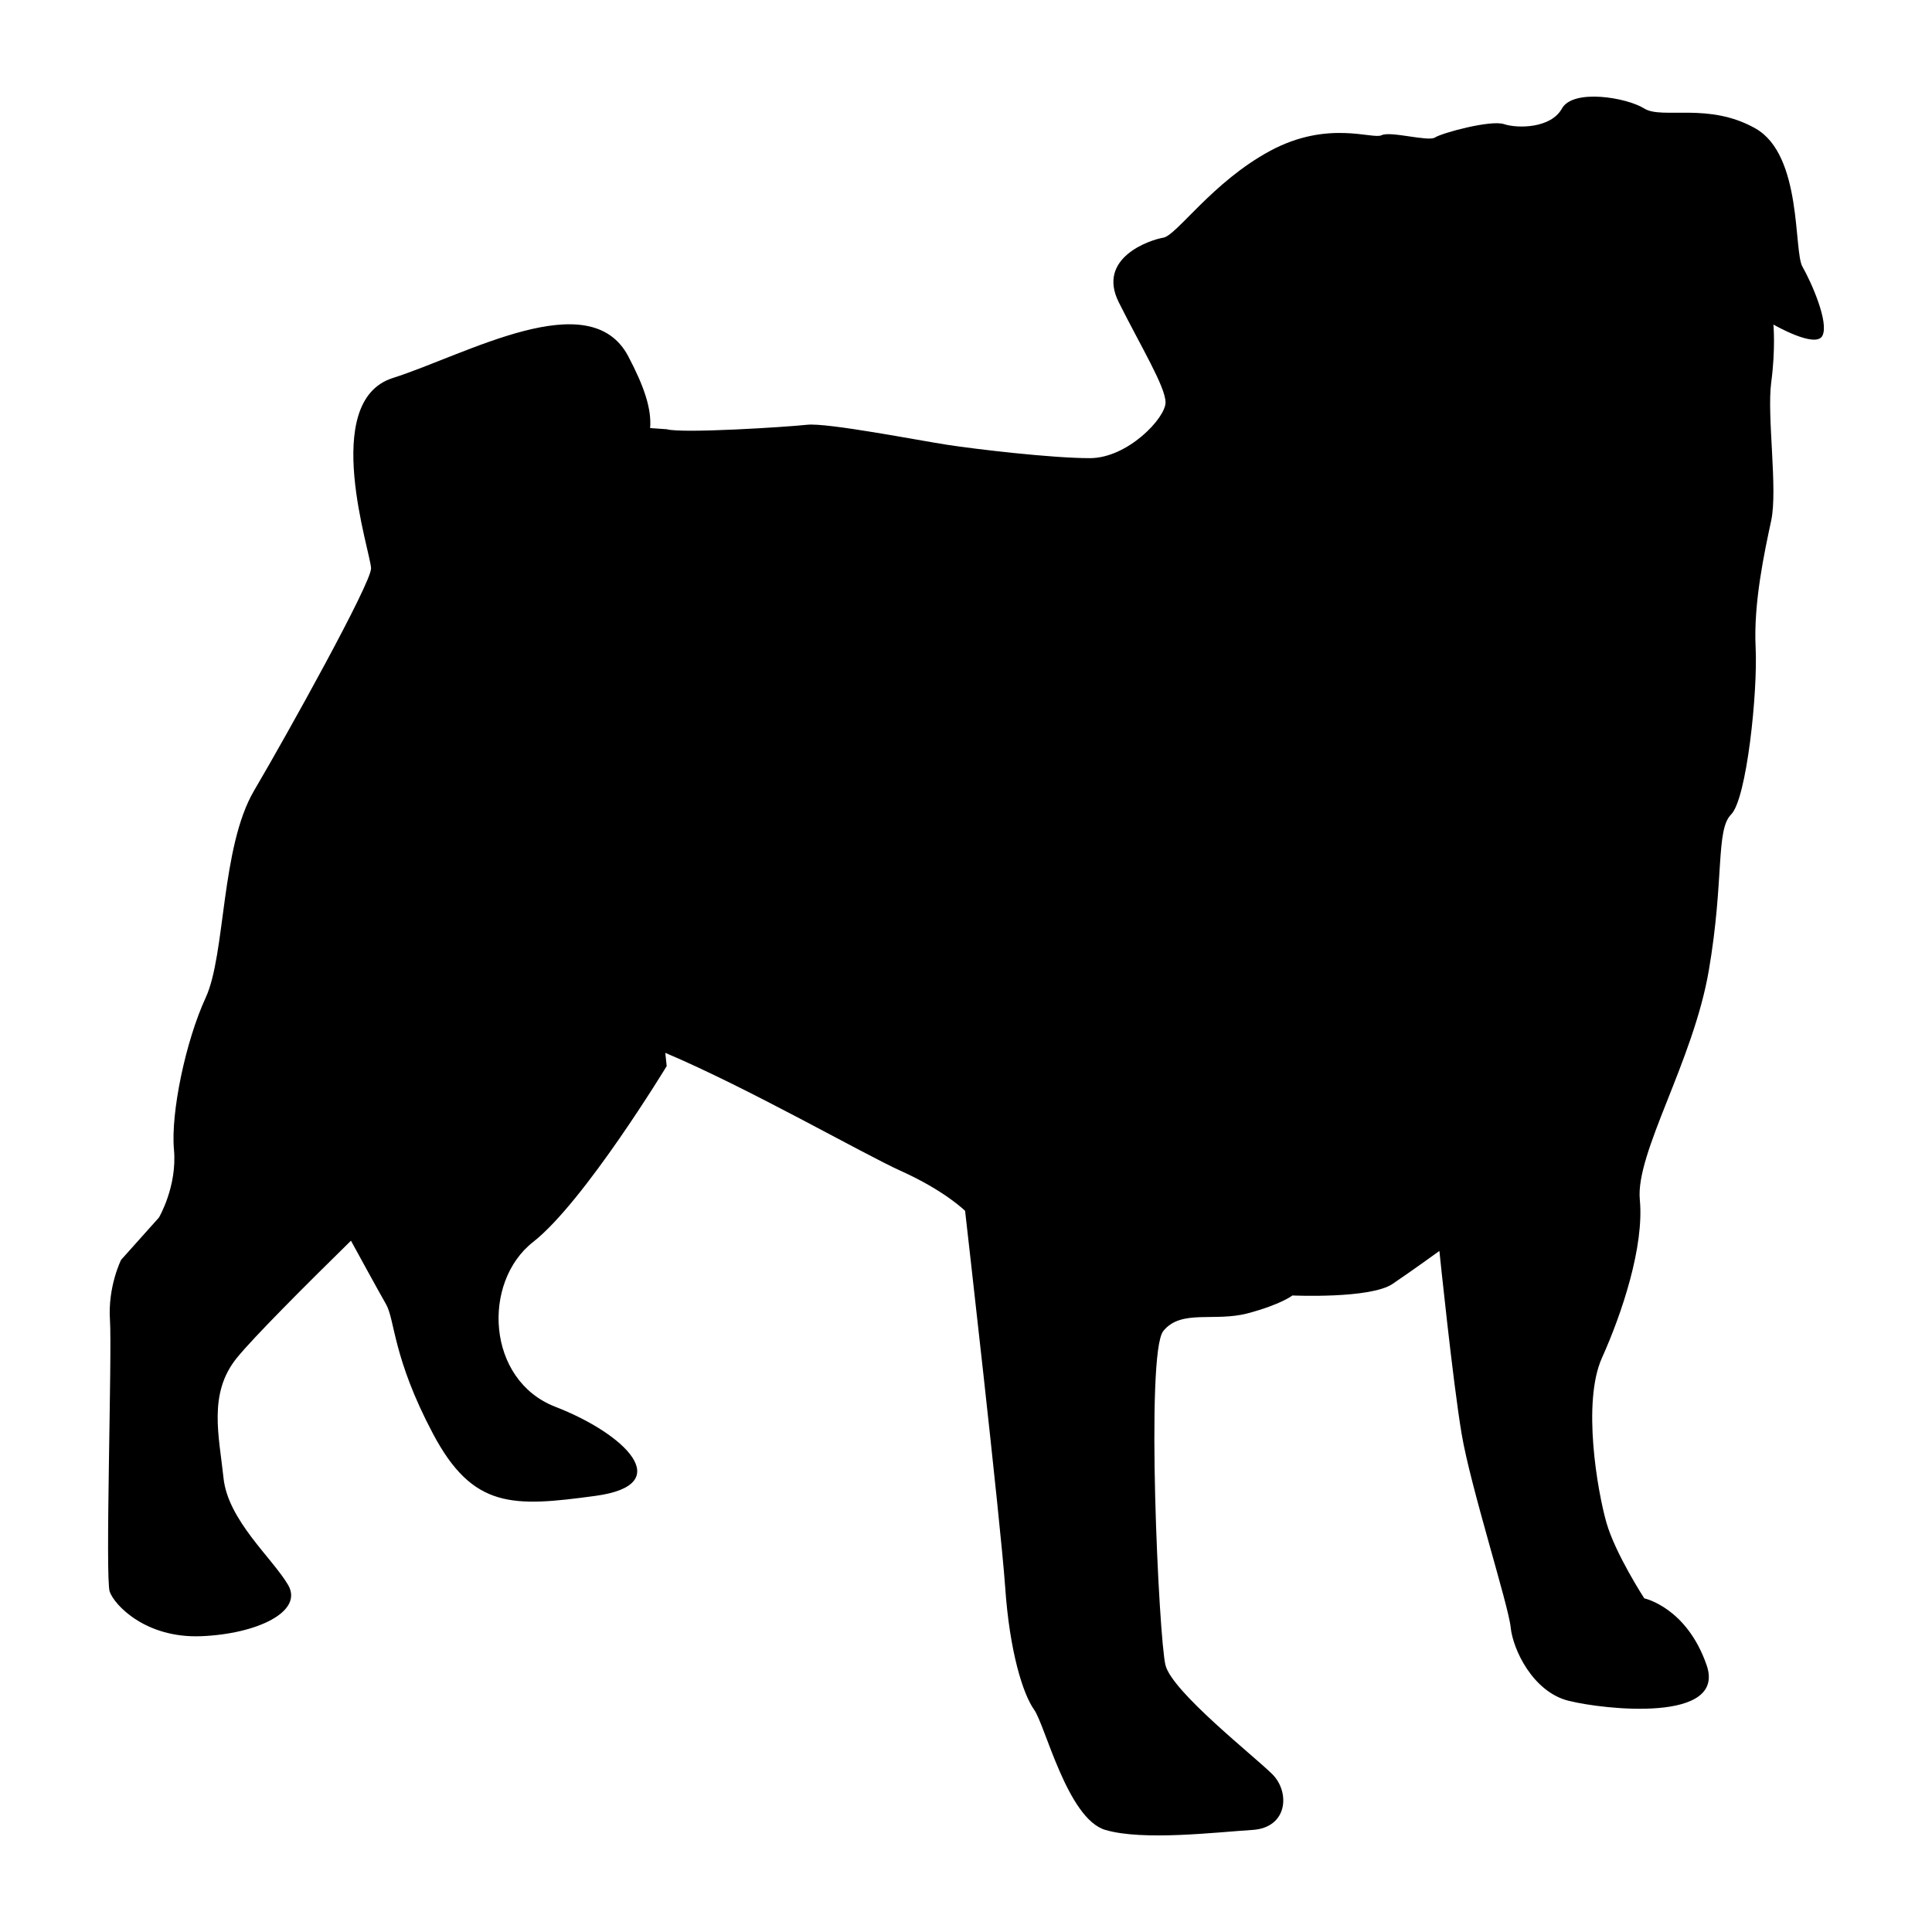 <svg xmlns="http://www.w3.org/2000/svg" xmlns:xlink="http://www.w3.org/1999/xlink" version="1.1" x="0px" y="0px" viewBox="0 0 100 100" enable-background="new 0 0 100 100" xml:space="preserve" class="pug"><g><path fill="#000000" d="M93.293,13.801c-0.461-0.807,0-5.763-2.42-7.146c-2.421-1.383-4.841-0.461-5.763-1.037   c-0.922-0.576-3.688-1.037-4.265,0c-0.576,1.037-2.305,1.037-2.997,0.807c-0.692-0.231-3.228,0.461-3.573,0.692   C73.928,7.346,71.969,6.77,71.508,7c-0.461,0.231-2.766-0.807-5.763,0.807c-2.997,1.614-4.841,4.38-5.533,4.495   c-0.692,0.115-3.458,1.037-2.305,3.343c1.153,2.305,2.421,4.38,2.421,5.187c0,0.807-1.96,2.882-3.919,2.882   c-1.96,0-5.878-0.461-7.377-0.691c-1.498-0.23-6.224-1.153-7.262-1.037c-1.037,0.115-6.455,0.461-7.262,0.231l-0.857-0.06   c0.08-1.007-0.313-2.16-1.132-3.715c-1.988-3.775-8.385-0.086-12.189,1.124c-3.804,1.21-1.124,9.077-1.124,9.855   c0,0.778-4.323,8.558-6.052,11.497c-1.729,2.939-1.47,8.472-2.507,10.72c-1.037,2.248-1.816,5.965-1.642,7.867   c0.173,1.902-0.778,3.515-0.778,3.515l-1.959,2.19c0,0-0.692,1.383-0.576,3.112c0.115,1.729-0.256,13.371-0.013,14.062   c0.243,0.692,1.857,2.421,4.739,2.305c2.882-0.115,5.302-1.268,4.495-2.651c-0.807-1.383-3.112-3.343-3.343-5.533   c-0.231-2.19-0.807-4.38,0.692-6.224c0.848-1.044,3.506-3.713,5.904-6.063c0.187,0.343,1.394,2.553,1.819,3.296   c0.461,0.807,0.346,2.766,2.421,6.685c2.075,3.919,4.149,3.804,8.414,3.227s1.498-3.227-2.075-4.611   c-3.573-1.383-3.804-6.455-1.153-8.529c2.651-2.075,6.916-9.106,6.916-9.106s-0.023-0.25-0.072-0.685   c4.282,1.809,10.296,5.257,12.174,6.103c2.305,1.037,3.343,2.075,3.343,2.075s1.844,16.137,2.075,19.48   c0.23,3.343,0.922,5.533,1.498,6.34c0.576,0.807,1.729,5.648,3.688,6.224c1.959,0.576,5.763,0.115,7.607,0   c1.844-0.115,1.959-1.959,1.037-2.882c-0.922-0.922-5.187-4.265-5.533-5.648c-0.346-1.383-1.037-16.137-0.115-17.29   c0.922-1.153,2.651-0.461,4.38-0.922c1.729-0.461,2.305-0.922,2.305-0.922s4.034,0.183,5.187-0.6   c1.153-0.783,2.421-1.705,2.421-1.705s0.691,6.741,1.153,9.48c0.461,2.738,2.421,8.847,2.536,10   c0.115,1.153,1.153,3.343,2.997,3.804c1.844,0.461,8.184,1.153,7.146-1.844c-1.037-2.997-3.227-3.458-3.227-3.458   s-1.498-2.305-1.959-3.919c-0.461-1.614-1.268-6.224-0.231-8.53c1.037-2.305,2.19-5.763,1.959-8.184   c-0.23-2.421,2.764-7.146,3.572-11.872c0.808-4.726,0.347-7.262,1.154-8.069c0.807-0.807,1.383-6.34,1.268-8.645   c-0.115-2.305,0.461-4.956,0.807-6.57c0.346-1.614-0.231-5.417,0-7.146c0.231-1.729,0.114-2.997,0.114-2.997   s2.192,1.268,2.538,0.576C94.676,16.682,93.754,14.608,93.293,13.801z"/></g></svg>
